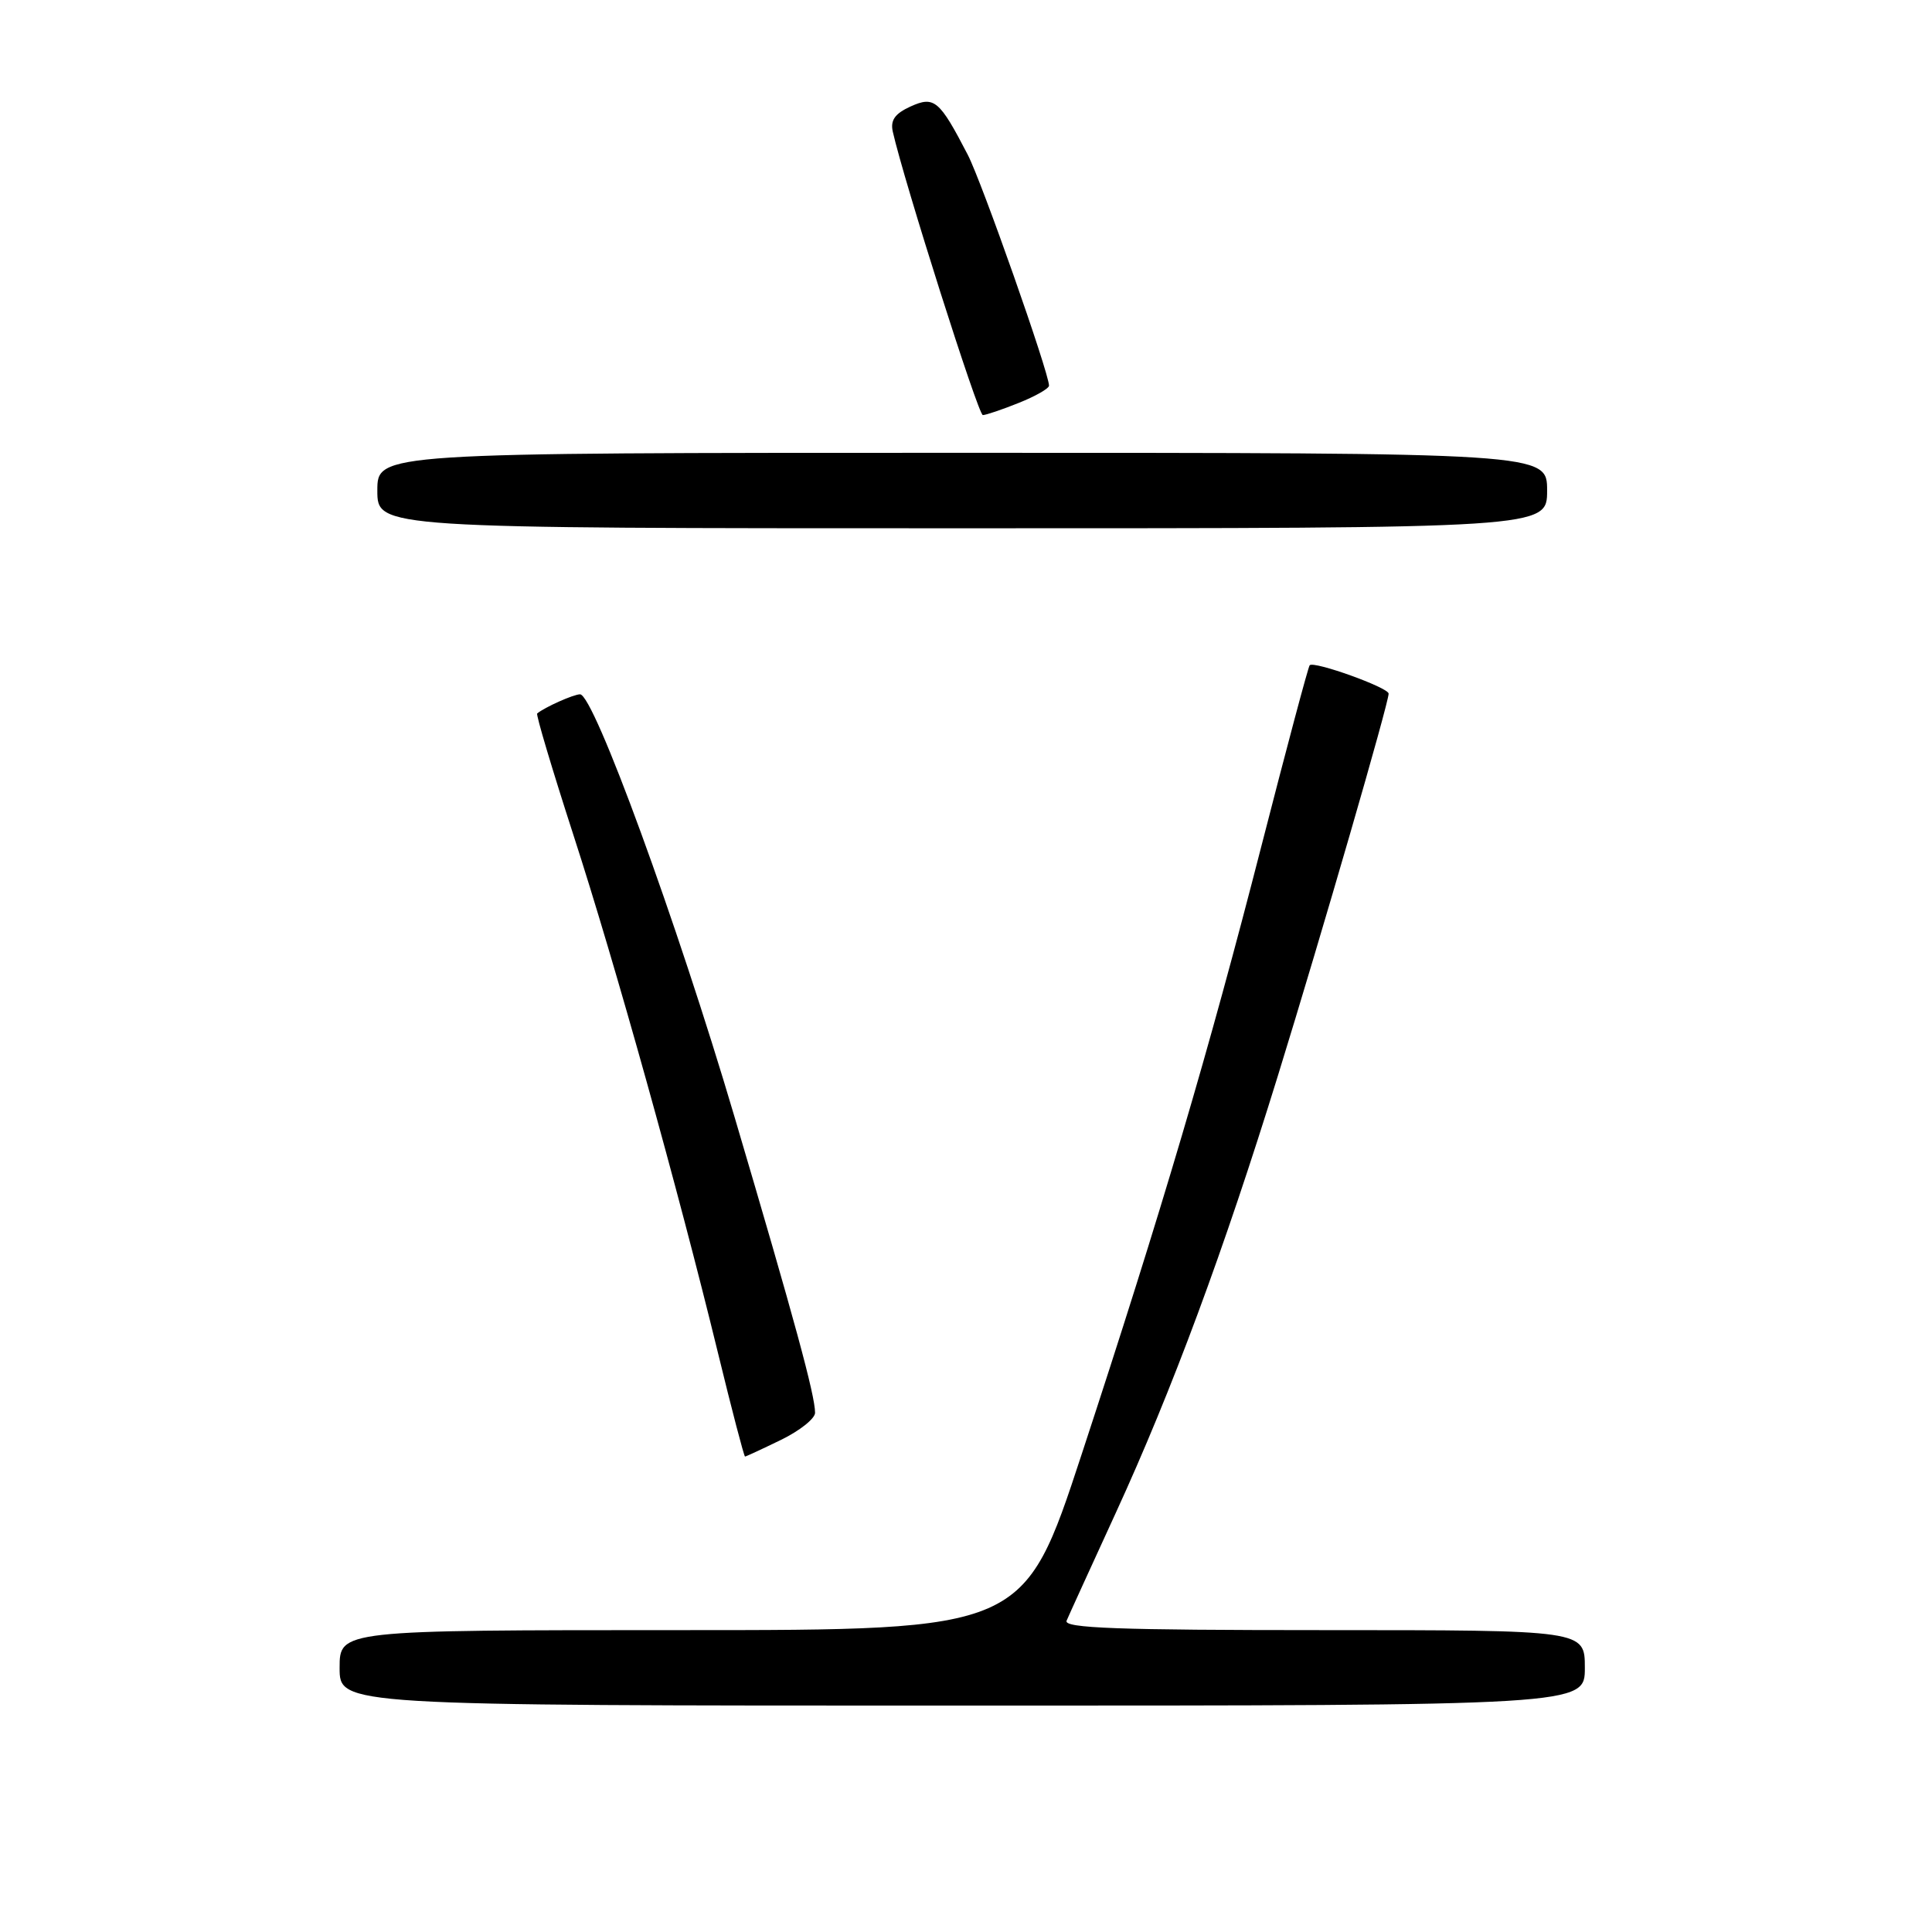 <?xml version="1.0" encoding="UTF-8" standalone="no"?>
<!DOCTYPE svg PUBLIC "-//W3C//DTD SVG 1.1//EN" "http://www.w3.org/Graphics/SVG/1.1/DTD/svg11.dtd" >
<svg xmlns="http://www.w3.org/2000/svg" xmlns:xlink="http://www.w3.org/1999/xlink" version="1.1" viewBox="0 0 256 256">
 <g >
 <path fill="currentColor"
d=" M 210.00 221.00 C 210.00 216.00 210.00 216.00 175.39 216.00 C 148.09 216.00 140.90 215.74 141.33 214.75 C 141.62 214.06 144.55 207.65 147.83 200.50 C 155.29 184.26 162.16 165.73 169.34 142.50 C 175.21 123.50 184.00 93.17 184.00 91.91 C 184.00 91.11 174.10 87.55 173.54 88.15 C 173.35 88.34 170.49 99.07 167.17 112.00 C 160.15 139.37 153.93 160.43 143.31 192.75 C 135.67 216.00 135.67 216.00 90.33 216.00 C 45.00 216.00 45.00 216.00 45.00 221.00 C 45.00 226.00 45.00 226.00 127.50 226.00 C 210.00 226.00 210.00 226.00 210.00 221.00 Z  M 103.47 190.80 C 105.96 189.59 108.00 187.97 108.00 187.20 C 108.00 184.89 105.30 174.96 97.33 148.00 C 89.68 122.10 78.68 92.00 76.86 92.00 C 76.01 92.00 72.15 93.72 71.18 94.54 C 71.00 94.69 73.16 101.92 75.97 110.61 C 81.53 127.76 89.81 157.43 95.13 179.25 C 96.97 186.81 98.59 193.00 98.72 193.00 C 98.84 193.00 100.98 192.01 103.47 190.80 Z  M 205.00 65.00 C 205.00 60.00 205.00 60.00 127.50 60.00 C 50.00 60.00 50.00 60.00 50.00 65.00 C 50.00 70.00 50.00 70.00 127.50 70.00 C 205.00 70.00 205.00 70.00 205.00 65.00 Z  M 134.98 53.39 C 137.19 52.51 139.00 51.48 139.00 51.10 C 139.00 49.41 130.09 24.08 128.23 20.50 C 124.47 13.25 123.80 12.68 120.63 14.12 C 118.58 15.06 117.96 15.93 118.30 17.45 C 119.78 24.01 129.62 55.00 130.23 55.00 C 130.63 55.00 132.77 54.28 134.98 53.39 Z "/>
</g>
</svg>